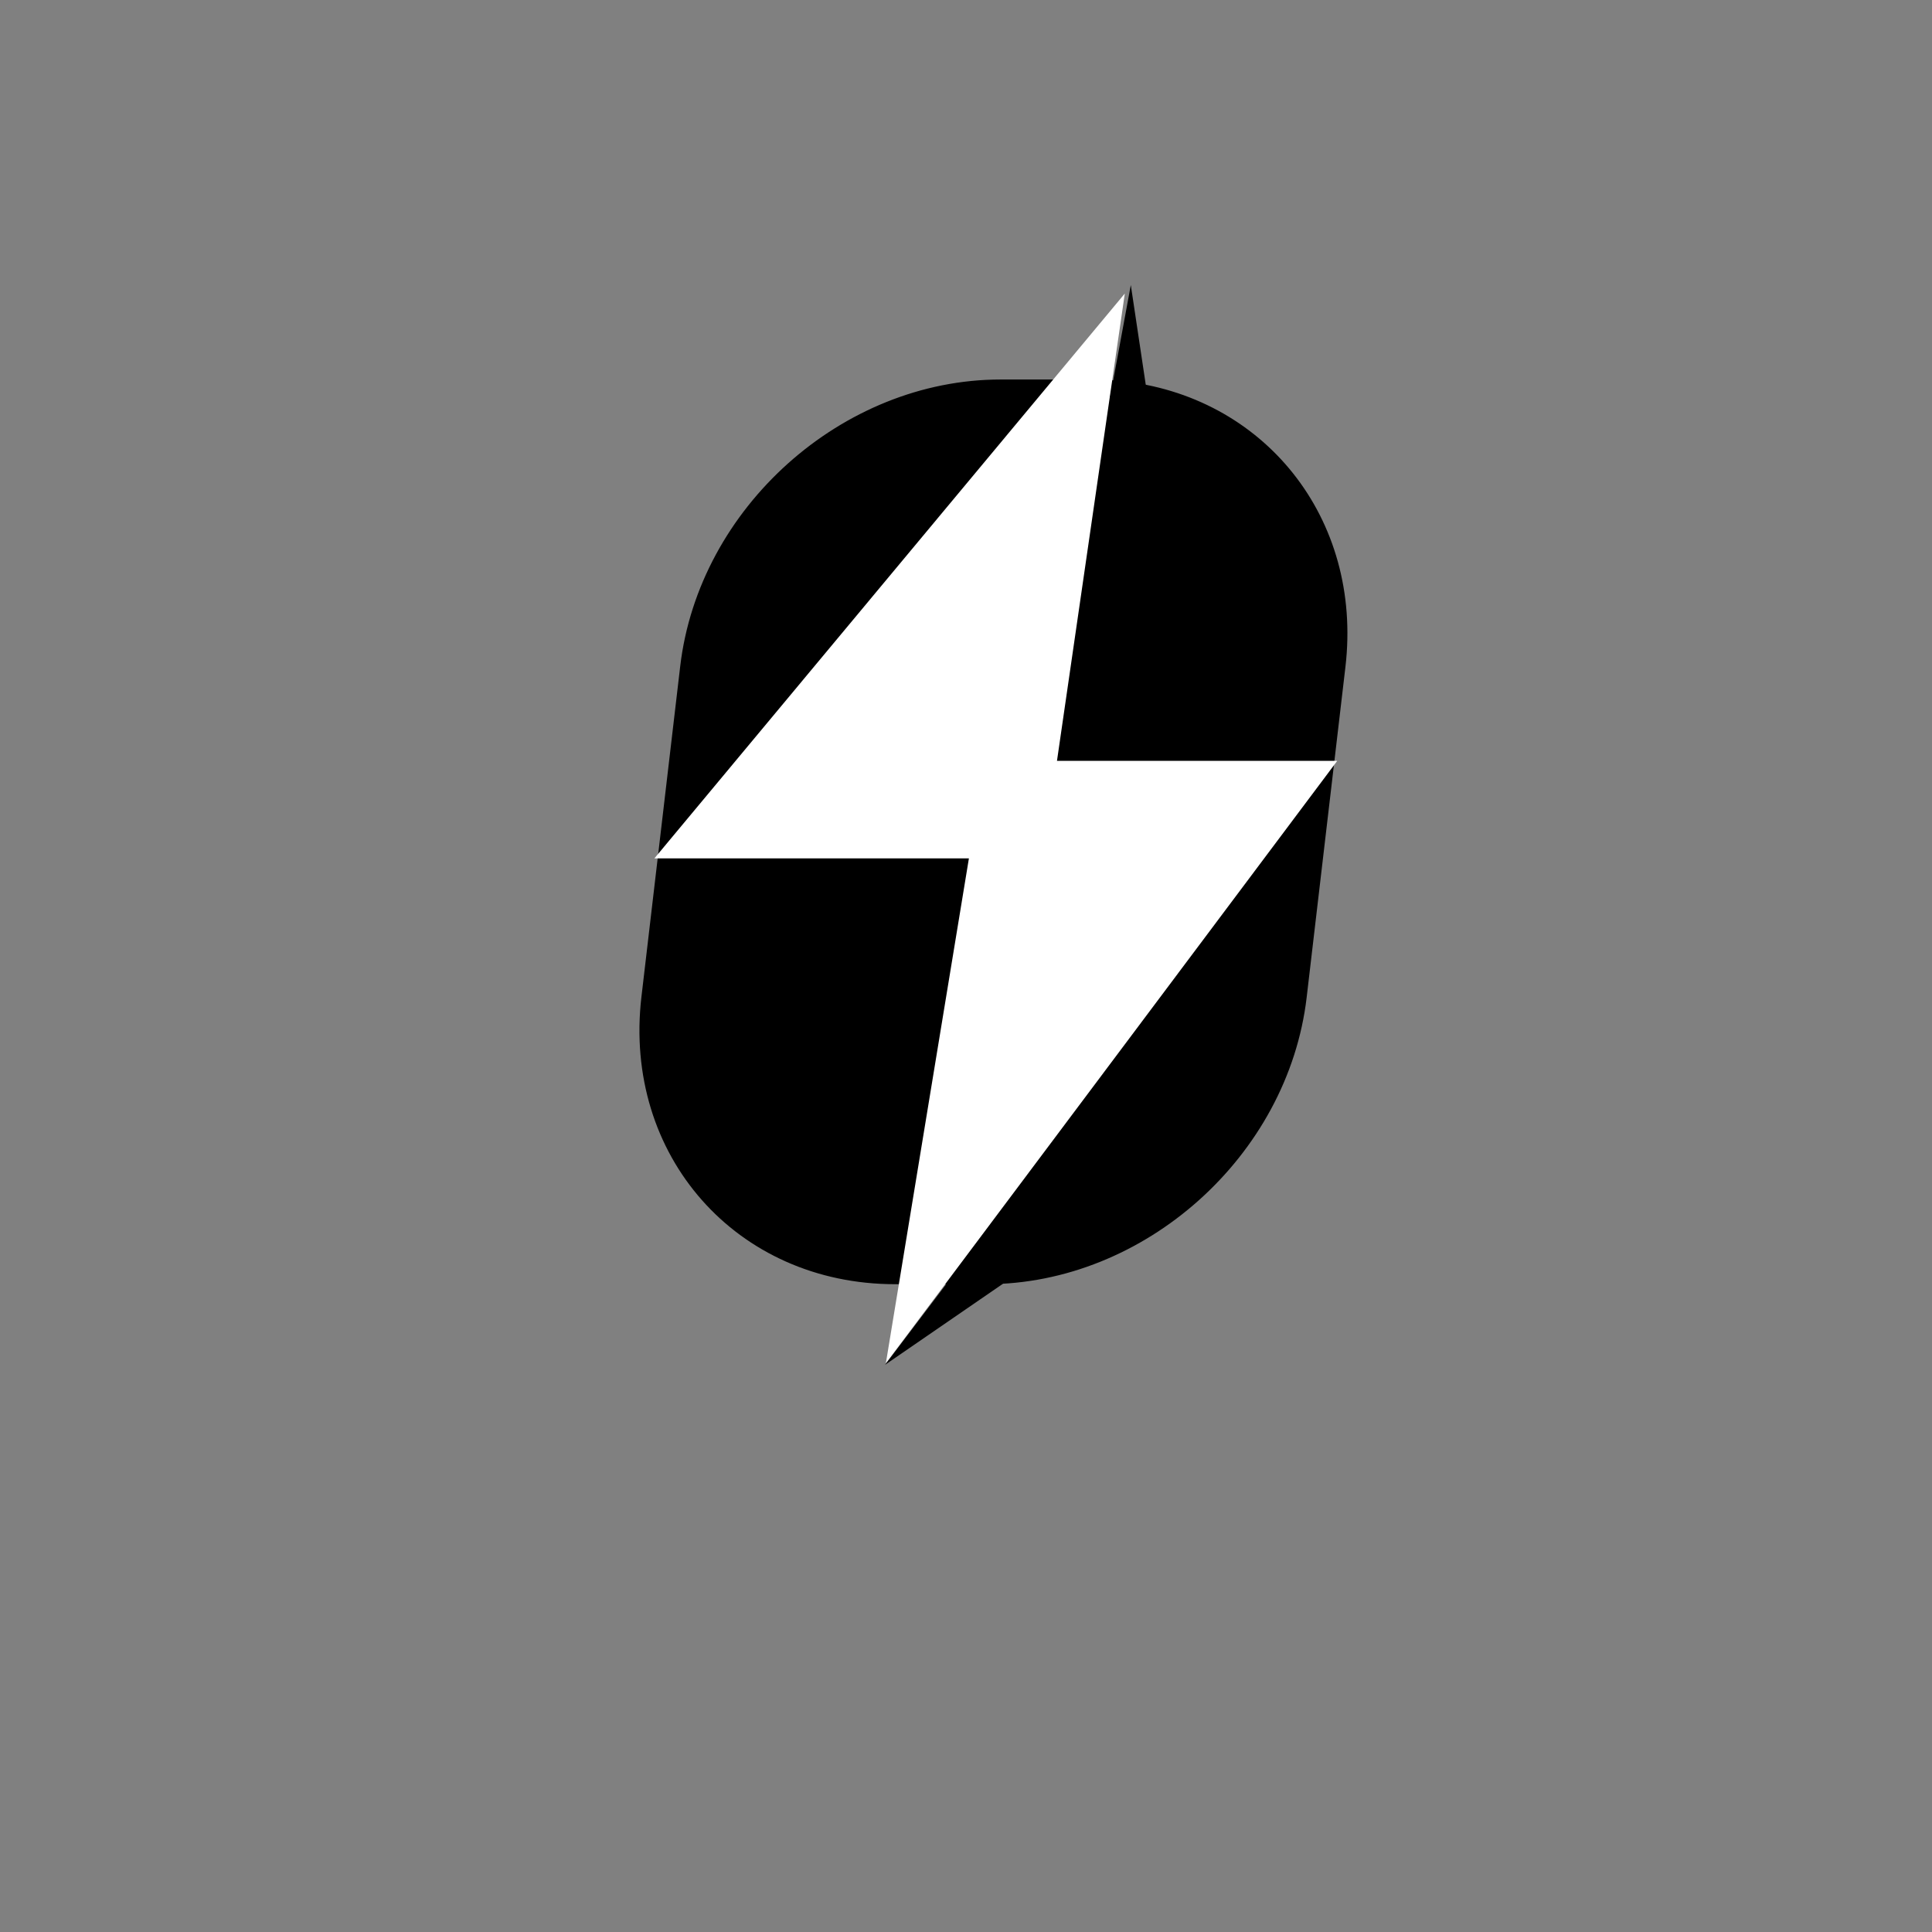 <?xml version="1.0" encoding="utf-8"?>
<!-- Generator: Adobe Illustrator 27.7.0, SVG Export Plug-In . SVG Version: 6.00 Build 0)  -->
<svg version="1.1" id="Layer_1" xmlns="http://www.w3.org/2000/svg" xmlns:xlink="http://www.w3.org/1999/xlink" x="0px" y="0px"
	 viewBox="0 0 300 300" style="enable-background:new 0 0 300 300;" xml:space="preserve">
<rect x="0" y="0" width="300" height="300" fill="#808080" stroke="none"/>
<style type="text/css">
	.st0{stroke:#000000;stroke-miterlimit:10;}
	.st1{fill:#FFFFFF;stroke:#FFFFFF;stroke-miterlimit:10;}
</style>
<path class="st0" d="M153.14,198.91H139c-24.34,0-41.76-19.73-38.9-44.08l6.02-51.32c2.86-24.34,24.91-44.08,49.25-44.08h14.14
	c1.48,0,2.94,0.07,4.37,0.22c22.02,2.2,37.22,21,34.54,43.86l-6.02,51.32C199.54,179.17,177.49,198.91,153.14,198.91z"/>
<polygon class="st1" points="173.91,47.26 102.68,132.79 151.04,132.79 138.38,209.76 206.65,118.64 163.55,118.64 "/>
<polygon class="st0" points="147.92,198.91 139.7,209.76 166.01,191.67 "/>
<polygon class="st0" points="172.89,61.65 175.54,47.29 178.5,67.03 "/>
</svg>
